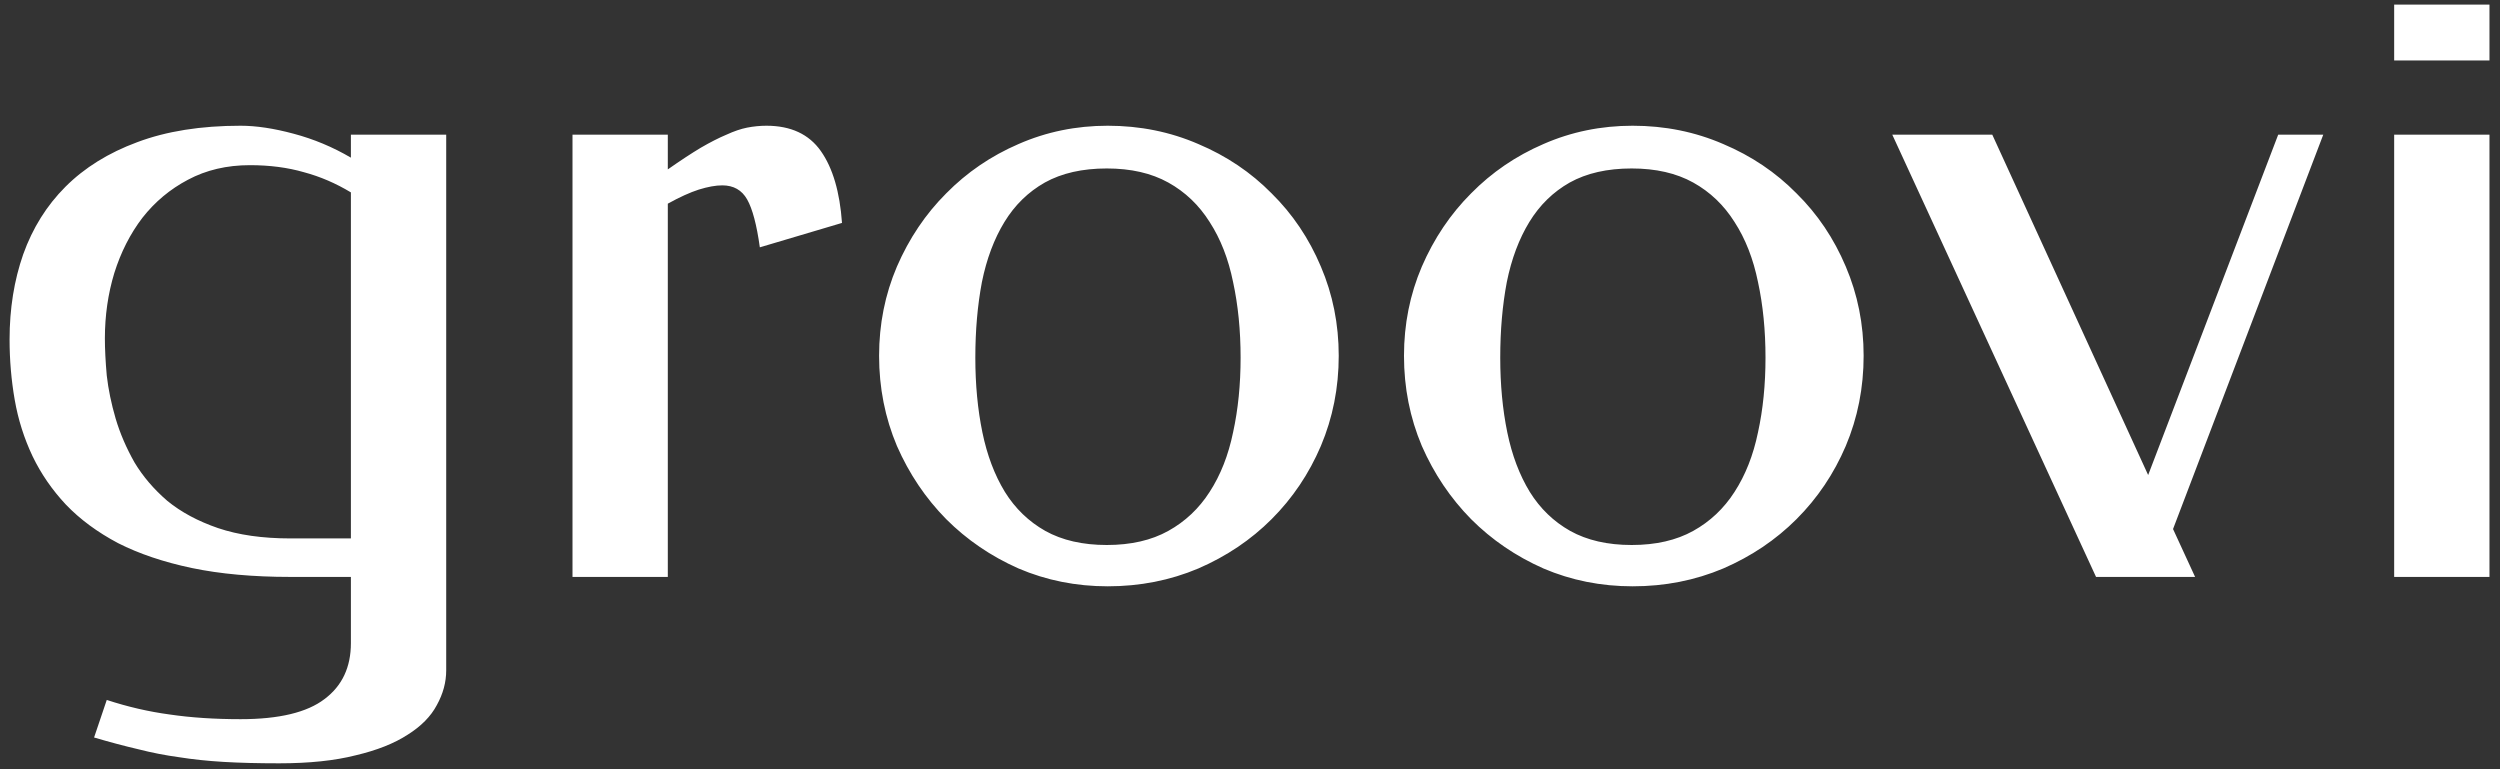 <svg width="195" height="60" viewBox="0 0 195 60" fill="none" xmlns="http://www.w3.org/2000/svg">
<rect x="0" y="0" width="195" height="60" fill="#333333" stroke="none"/>
<path d="M22.646 45C19.741 45 17.177 44.768 14.956 44.304C12.758 43.84 10.842 43.193 9.206 42.363C7.595 41.509 6.24 40.508 5.141 39.36C4.067 38.213 3.2 36.956 2.541 35.588C1.882 34.197 1.418 32.732 1.149 31.194C0.881 29.656 0.747 28.081 0.747 26.47C0.747 24.077 1.101 21.868 1.809 19.841C2.541 17.791 3.64 16.033 5.104 14.568C6.594 13.079 8.461 11.919 10.707 11.089C12.978 10.234 15.664 9.807 18.764 9.807C19.985 9.807 21.364 10.015 22.902 10.43C24.465 10.845 25.954 11.467 27.37 12.297V10.503H34.804V52.288C34.804 53.215 34.56 54.119 34.072 54.998C33.608 55.877 32.851 56.645 31.801 57.305C30.752 57.988 29.396 58.525 27.736 58.916C26.101 59.331 24.111 59.539 21.767 59.539C20.131 59.539 18.691 59.502 17.446 59.429C16.201 59.355 15.041 59.233 13.967 59.062C12.893 58.916 11.831 58.709 10.781 58.44C9.731 58.196 8.584 57.891 7.338 57.524L8.327 54.595C9.963 55.132 11.599 55.51 13.234 55.73C14.895 55.974 16.738 56.096 18.764 56.096C21.767 56.096 23.952 55.571 25.319 54.522C26.686 53.496 27.37 52.044 27.37 50.164V45H22.646ZM8.181 26.396C8.181 27.227 8.229 28.191 8.327 29.29C8.449 30.364 8.681 31.487 9.023 32.659C9.365 33.806 9.853 34.941 10.488 36.065C11.147 37.163 12.002 38.164 13.051 39.067C14.126 39.946 15.444 40.654 17.006 41.191C18.593 41.728 20.473 41.997 22.646 41.997H27.37V15.007C26.198 14.299 24.977 13.774 23.708 13.433C22.439 13.066 21.035 12.883 19.497 12.883C17.69 12.883 16.079 13.262 14.663 14.019C13.271 14.751 12.087 15.74 11.11 16.985C10.158 18.23 9.426 19.67 8.913 21.306C8.425 22.918 8.181 24.614 8.181 26.396ZM52.089 13.213C53.066 12.529 53.92 11.968 54.653 11.528C55.41 11.089 56.081 10.747 56.667 10.503C57.253 10.234 57.79 10.051 58.278 9.954C58.791 9.856 59.291 9.807 59.78 9.807C61.684 9.807 63.1 10.466 64.028 11.785C64.956 13.103 65.505 14.971 65.676 17.388L59.267 19.292C59.023 17.534 58.693 16.289 58.278 15.557C57.863 14.824 57.216 14.458 56.337 14.458C55.825 14.458 55.214 14.568 54.506 14.788C53.823 15.007 53.017 15.373 52.089 15.886V45H44.655V10.503H52.089V13.213ZM86.403 9.807C88.918 9.807 91.274 10.283 93.471 11.235C95.668 12.163 97.573 13.445 99.184 15.081C100.82 16.692 102.102 18.596 103.029 20.794C103.957 22.966 104.421 25.286 104.421 27.752C104.421 30.242 103.957 32.585 103.029 34.783C102.102 36.956 100.82 38.86 99.184 40.496C97.573 42.107 95.668 43.389 93.471 44.341C91.274 45.269 88.918 45.732 86.403 45.732C83.938 45.732 81.618 45.269 79.445 44.341C77.297 43.389 75.417 42.107 73.806 40.496C72.194 38.86 70.913 36.956 69.96 34.783C69.033 32.585 68.569 30.242 68.569 27.752C68.569 25.286 69.033 22.966 69.96 20.794C70.913 18.596 72.194 16.692 73.806 15.081C75.417 13.445 77.297 12.163 79.445 11.235C81.618 10.283 83.938 9.807 86.403 9.807ZM86.33 13.14C84.426 13.14 82.814 13.506 81.496 14.238C80.202 14.971 79.152 15.996 78.347 17.314C77.541 18.633 76.955 20.195 76.589 22.002C76.247 23.809 76.076 25.774 76.076 27.898C76.076 29.998 76.259 31.939 76.626 33.721C76.992 35.503 77.578 37.053 78.383 38.372C79.189 39.666 80.239 40.679 81.533 41.411C82.851 42.144 84.45 42.51 86.33 42.51C88.21 42.51 89.809 42.144 91.127 41.411C92.446 40.679 93.52 39.666 94.35 38.372C95.205 37.053 95.815 35.503 96.181 33.721C96.572 31.939 96.767 29.998 96.767 27.898C96.767 25.774 96.572 23.809 96.181 22.002C95.815 20.195 95.205 18.633 94.35 17.314C93.52 15.996 92.446 14.971 91.127 14.238C89.809 13.506 88.21 13.14 86.33 13.14ZM127.346 9.807C129.86 9.807 132.216 10.283 134.414 11.235C136.611 12.163 138.515 13.445 140.126 15.081C141.762 16.692 143.044 18.596 143.972 20.794C144.899 22.966 145.363 25.286 145.363 27.752C145.363 30.242 144.899 32.585 143.972 34.783C143.044 36.956 141.762 38.86 140.126 40.496C138.515 42.107 136.611 43.389 134.414 44.341C132.216 45.269 129.86 45.732 127.346 45.732C124.88 45.732 122.561 45.269 120.388 44.341C118.239 43.389 116.359 42.107 114.748 40.496C113.137 38.86 111.855 36.956 110.903 34.783C109.975 32.585 109.511 30.242 109.511 27.752C109.511 25.286 109.975 22.966 110.903 20.794C111.855 18.596 113.137 16.692 114.748 15.081C116.359 13.445 118.239 12.163 120.388 11.235C122.561 10.283 124.88 9.807 127.346 9.807ZM127.272 13.14C125.368 13.14 123.757 13.506 122.438 14.238C121.145 14.971 120.095 15.996 119.289 17.314C118.483 18.633 117.897 20.195 117.531 22.002C117.189 23.809 117.019 25.774 117.019 27.898C117.019 29.998 117.202 31.939 117.568 33.721C117.934 35.503 118.52 37.053 119.326 38.372C120.131 39.666 121.181 40.679 122.475 41.411C123.793 42.144 125.393 42.51 127.272 42.51C129.152 42.51 130.751 42.144 132.07 41.411C133.388 40.679 134.462 39.666 135.292 38.372C136.147 37.053 136.757 35.503 137.124 33.721C137.514 31.939 137.709 29.998 137.709 27.898C137.709 25.774 137.514 23.809 137.124 22.002C136.757 20.195 136.147 18.633 135.292 17.314C134.462 15.996 133.388 14.971 132.07 14.238C130.751 13.506 129.152 13.14 127.272 13.14ZM167.556 37.053L177.7 10.503H181.215L169.497 41.265L171.218 45H163.491L147.597 10.503H155.397L167.556 37.053ZM194.179 45H186.745V10.503H194.179V45ZM194.179 4.717H186.745V0.359H194.179V4.717Z" fill="white"/>
</svg>
